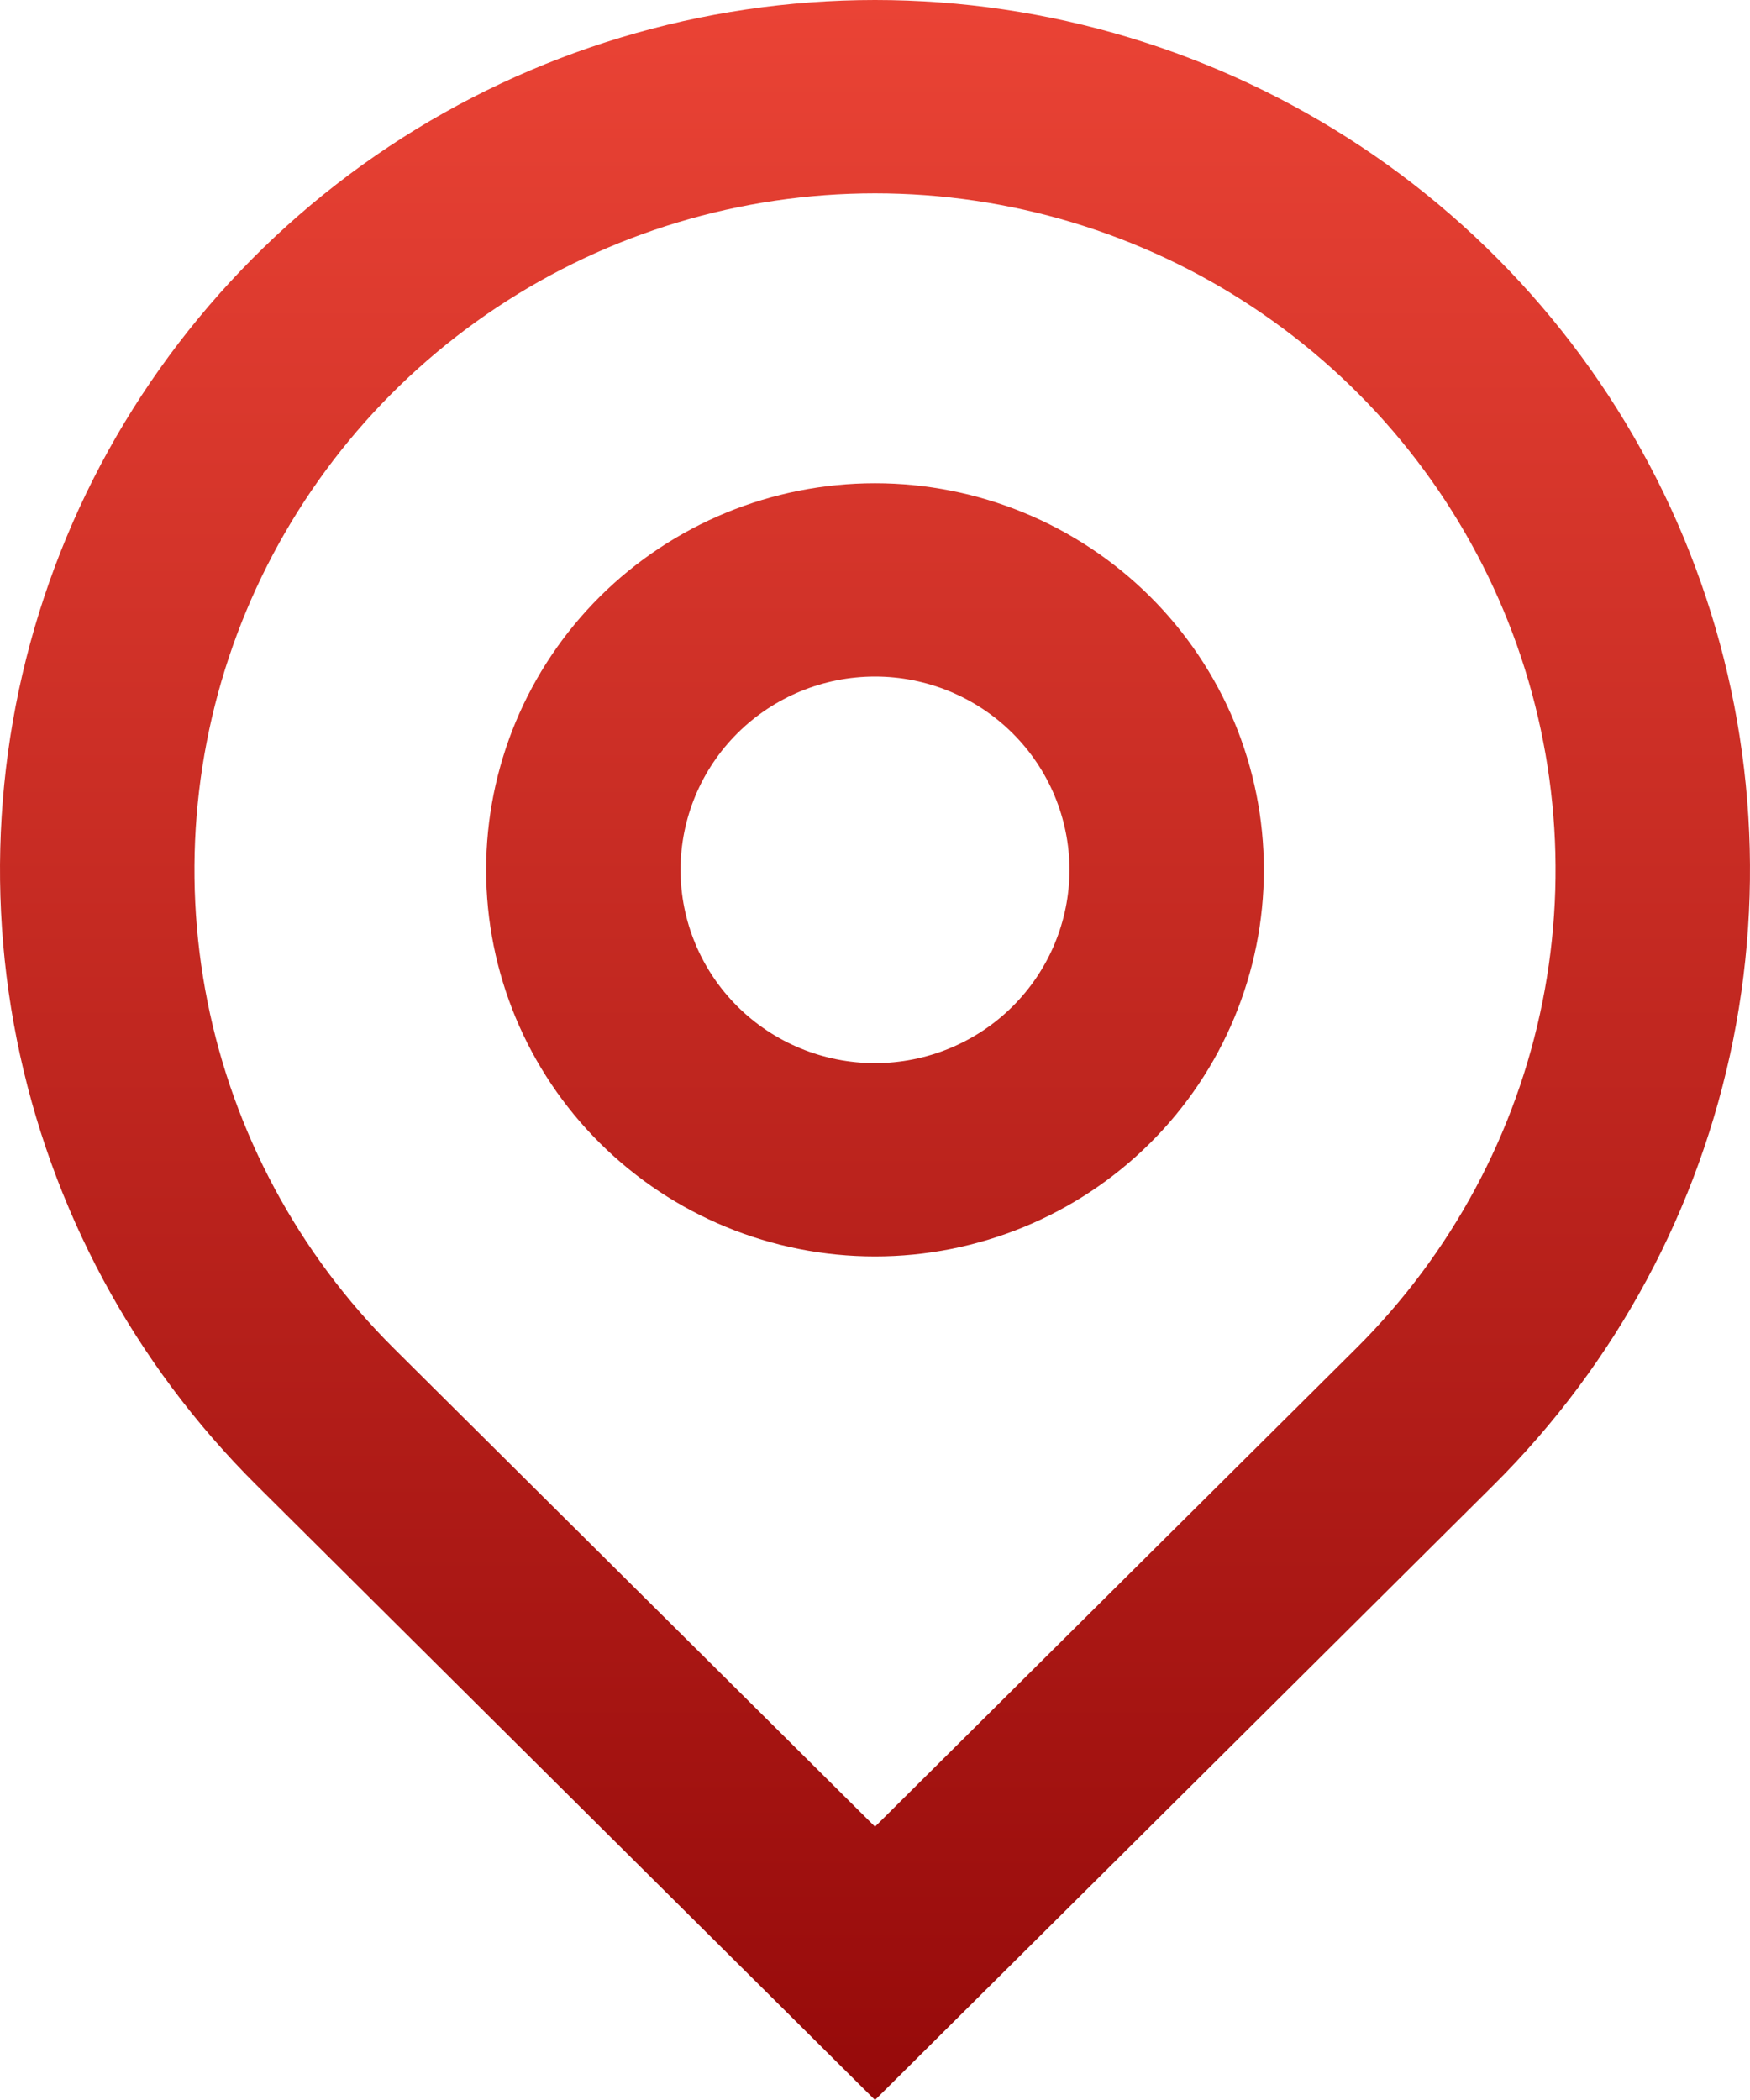<svg width="50" height="60" viewBox="0 0 50 60" fill="none" xmlns="http://www.w3.org/2000/svg">
<path d="M25 52.191L38.75 38.522C41.469 35.818 43.321 32.374 44.071 28.624C44.821 24.875 44.436 20.988 42.964 17.456C41.492 13.924 39 10.905 35.803 8.782C32.605 6.658 28.846 5.524 25 5.524C21.154 5.524 17.395 6.658 14.197 8.782C11 10.905 8.508 13.924 7.036 17.456C5.564 20.988 5.179 24.875 5.929 28.624C6.679 32.374 8.531 35.818 11.25 38.522L25 52.191ZM25 60L7.322 42.426C3.826 38.951 1.445 34.522 0.48 29.701C-0.484 24.88 0.011 19.883 1.903 15.342C3.795 10.801 7 6.919 11.111 4.188C15.222 1.458 20.055 0 25 0C29.945 0 34.778 1.458 38.889 4.188C43 6.919 46.205 10.801 48.097 15.342C49.989 19.883 50.484 24.88 49.52 29.701C48.555 34.522 46.174 38.951 42.678 42.426L25 60V60ZM25 30.375C26.473 30.375 27.887 29.794 28.928 28.758C29.97 27.722 30.556 26.317 30.556 24.853C30.556 23.388 29.97 21.983 28.928 20.947C27.887 19.912 26.473 19.33 25 19.33C23.527 19.33 22.113 19.912 21.072 20.947C20.03 21.983 19.444 23.388 19.444 24.853C19.444 26.317 20.03 27.722 21.072 28.758C22.113 29.794 23.527 30.375 25 30.375ZM25 35.898C22.053 35.898 19.227 34.735 17.143 32.663C15.059 30.592 13.889 27.782 13.889 24.853C13.889 21.923 15.059 19.114 17.143 17.042C19.227 14.971 22.053 13.807 25 13.807C27.947 13.807 30.773 14.971 32.857 17.042C34.941 19.114 36.111 21.923 36.111 24.853C36.111 27.782 34.941 30.592 32.857 32.663C30.773 34.735 27.947 35.898 25 35.898Z" fill="url(#paint0_linear)"/>
<defs>
<linearGradient id="paint0_linear" x1="25" y1="0" x2="25" y2="60" gradientUnits="userSpaceOnUse">
<stop stop-color="#EA4335"/>
<stop offset="1" stop-color="#960A0A"/>
</linearGradient>
</defs>
</svg>
